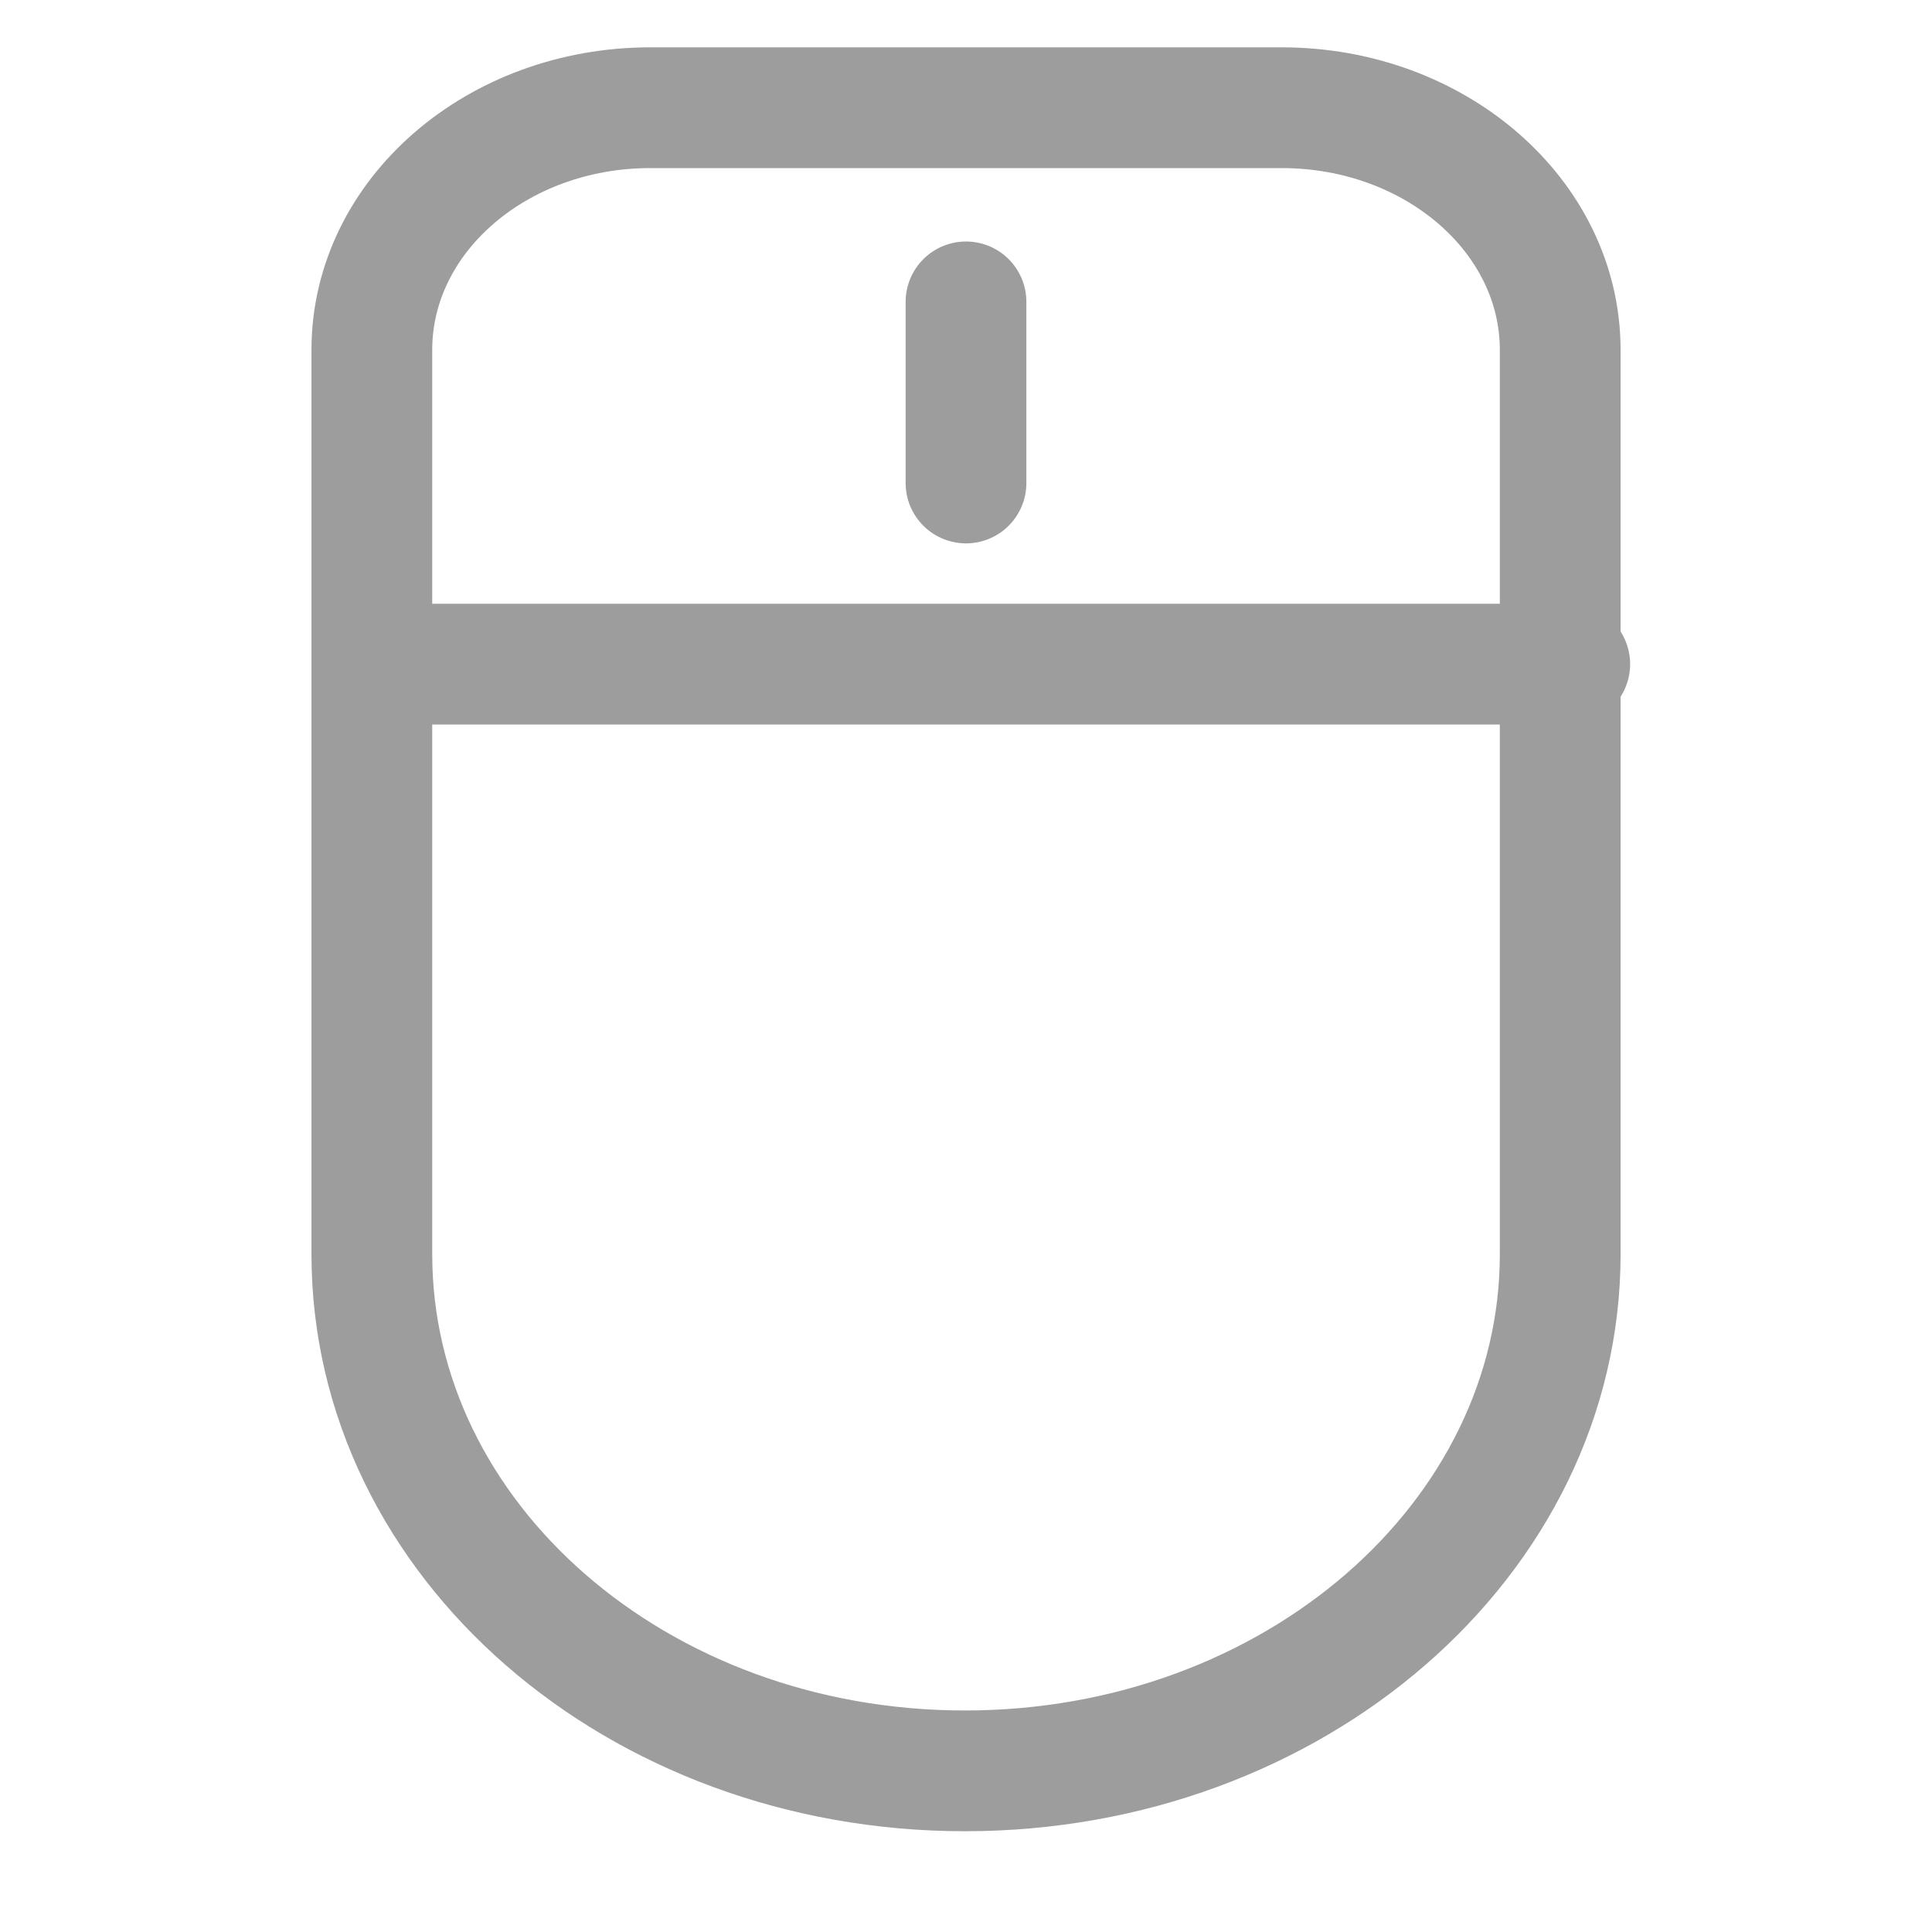 <?xml version="1.0" encoding="utf-8"?>
<!-- Generator: Adobe Illustrator 17.0.0, SVG Export Plug-In . SVG Version: 6.00 Build 0)  -->
<!DOCTYPE svg PUBLIC "-//W3C//DTD SVG 1.1//EN" "http://www.w3.org/Graphics/SVG/1.1/DTD/svg11.dtd">
<svg version="1.1" id="图层_1" xmlns="http://www.w3.org/2000/svg" xmlns:xlink="http://www.w3.org/1999/xlink" x="0px" y="0px"
	 width="32px" height="32px" viewBox="0 0 32 32" enable-background="new 0 0 32 32" xml:space="preserve">
<g>
	
		<path id="mouse-2-icon" fill="none" stroke="#9D9D9E" stroke-width="2" stroke-linecap="round" stroke-linejoin="round" stroke-miterlimit="10" d="
		M21.228,1.784H10.772c-2.547,0-4.613,1.796-4.613,4.011v14.978c0,4.727,4.388,8.558,9.823,8.558c5.435,0,9.86-3.832,9.86-8.558
		V5.796C25.842,3.581,23.775,1.784,21.228,1.784z"/>
	
		<line fill="none" stroke="#9D9D9E" stroke-width="2" stroke-linecap="round" stroke-linejoin="round" stroke-miterlimit="10" x1="7" y1="11" x2="26" y2="11"/>
	
		<line fill="none" stroke="#9D9D9E" stroke-width="2" stroke-linecap="round" stroke-linejoin="round" stroke-miterlimit="10" x1="16" y1="5" x2="16" y2="8"/>
</g>
</svg>
